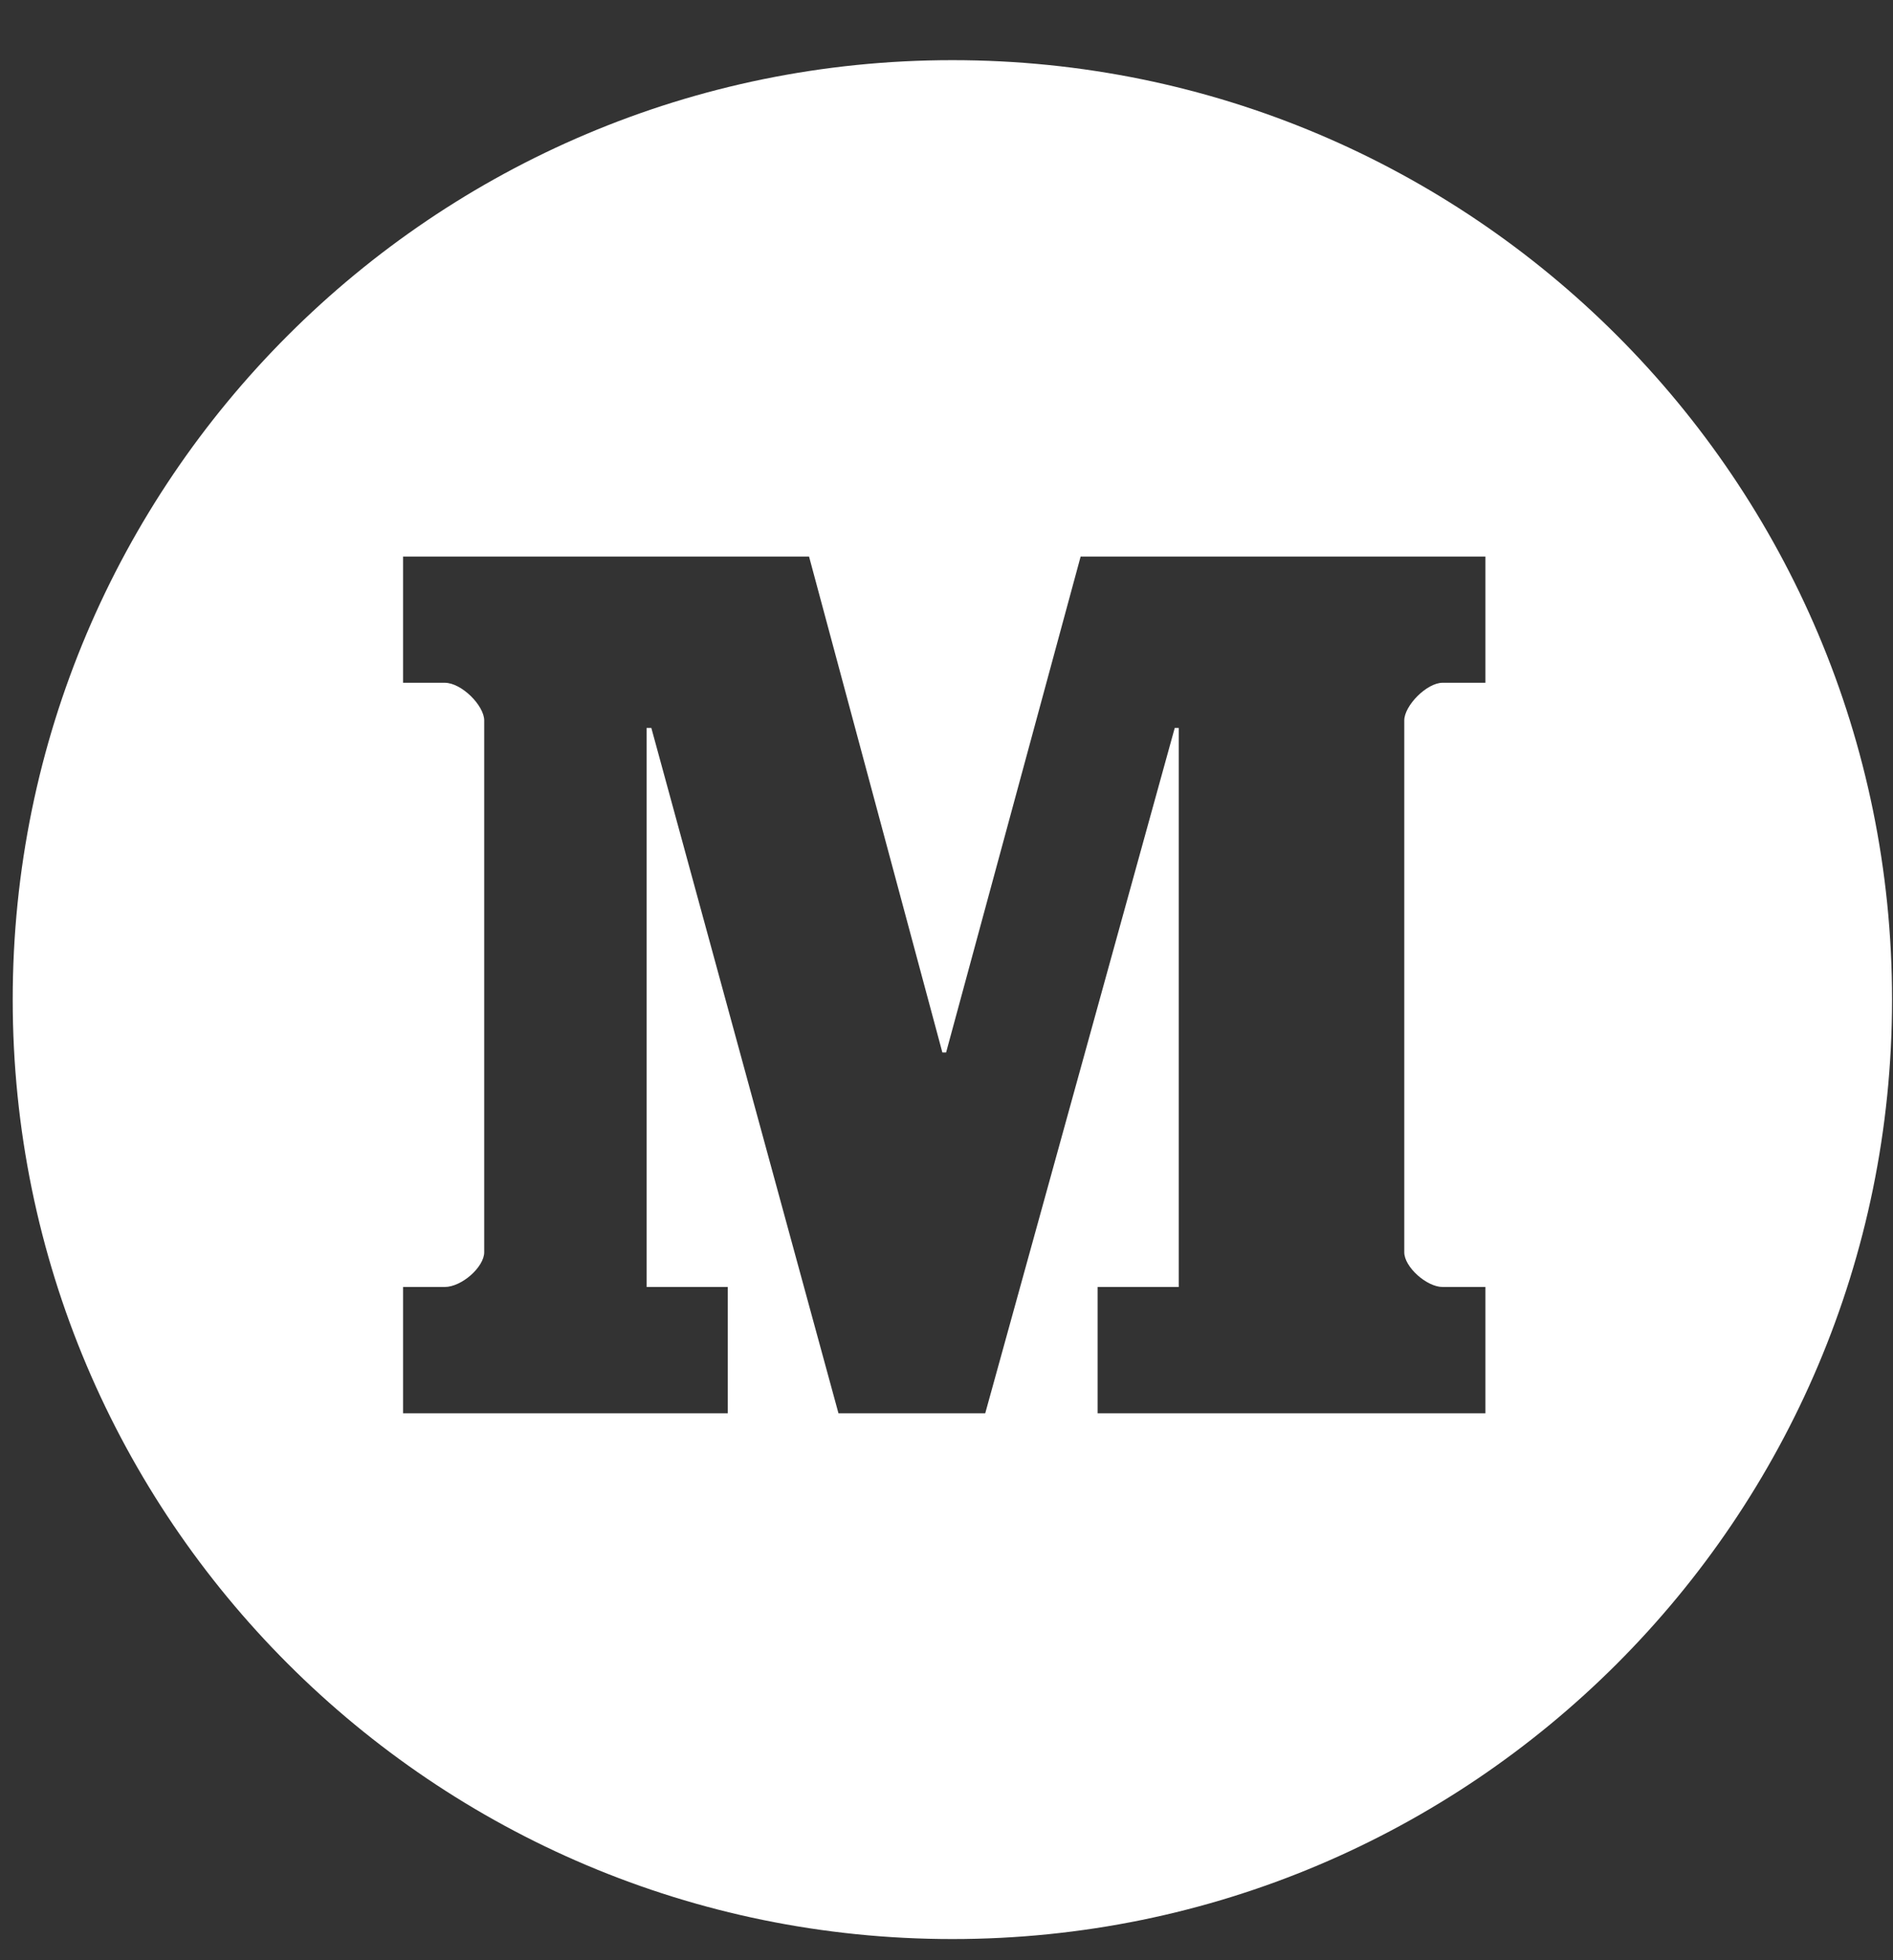 <svg width="28" height="29" viewBox="0 0 28 29" fill="none" xmlns="http://www.w3.org/2000/svg">
<rect x="0" y="0" width="28" height="29" fill="#333333" stroke="none"/>
<path d="M14.087 0.89C6.411 0.89 0.188 7.112 0.188 14.788C0.188 22.464 6.411 28.687 14.087 28.687C21.762 28.687 27.986 22.464 27.986 14.788C27.986 7.112 21.762 0.89 14.087 0.89ZM21.971 10.101H21.338C21.103 10.101 20.771 10.441 20.771 10.658V18.527C20.771 18.744 21.103 19.04 21.338 19.04H21.971V20.908H16.235V19.04H17.435V10.769H17.376L14.573 20.908H12.402L9.634 10.769H9.564V19.04H10.765V20.908H5.962V19.04H6.577C6.83 19.04 7.162 18.744 7.162 18.526V10.658C7.162 10.441 6.83 10.101 6.577 10.101H5.962V8.234H11.967L13.939 15.571H13.994L15.984 8.234H21.971V10.101H21.971Z" fill="white"/>
</svg>

